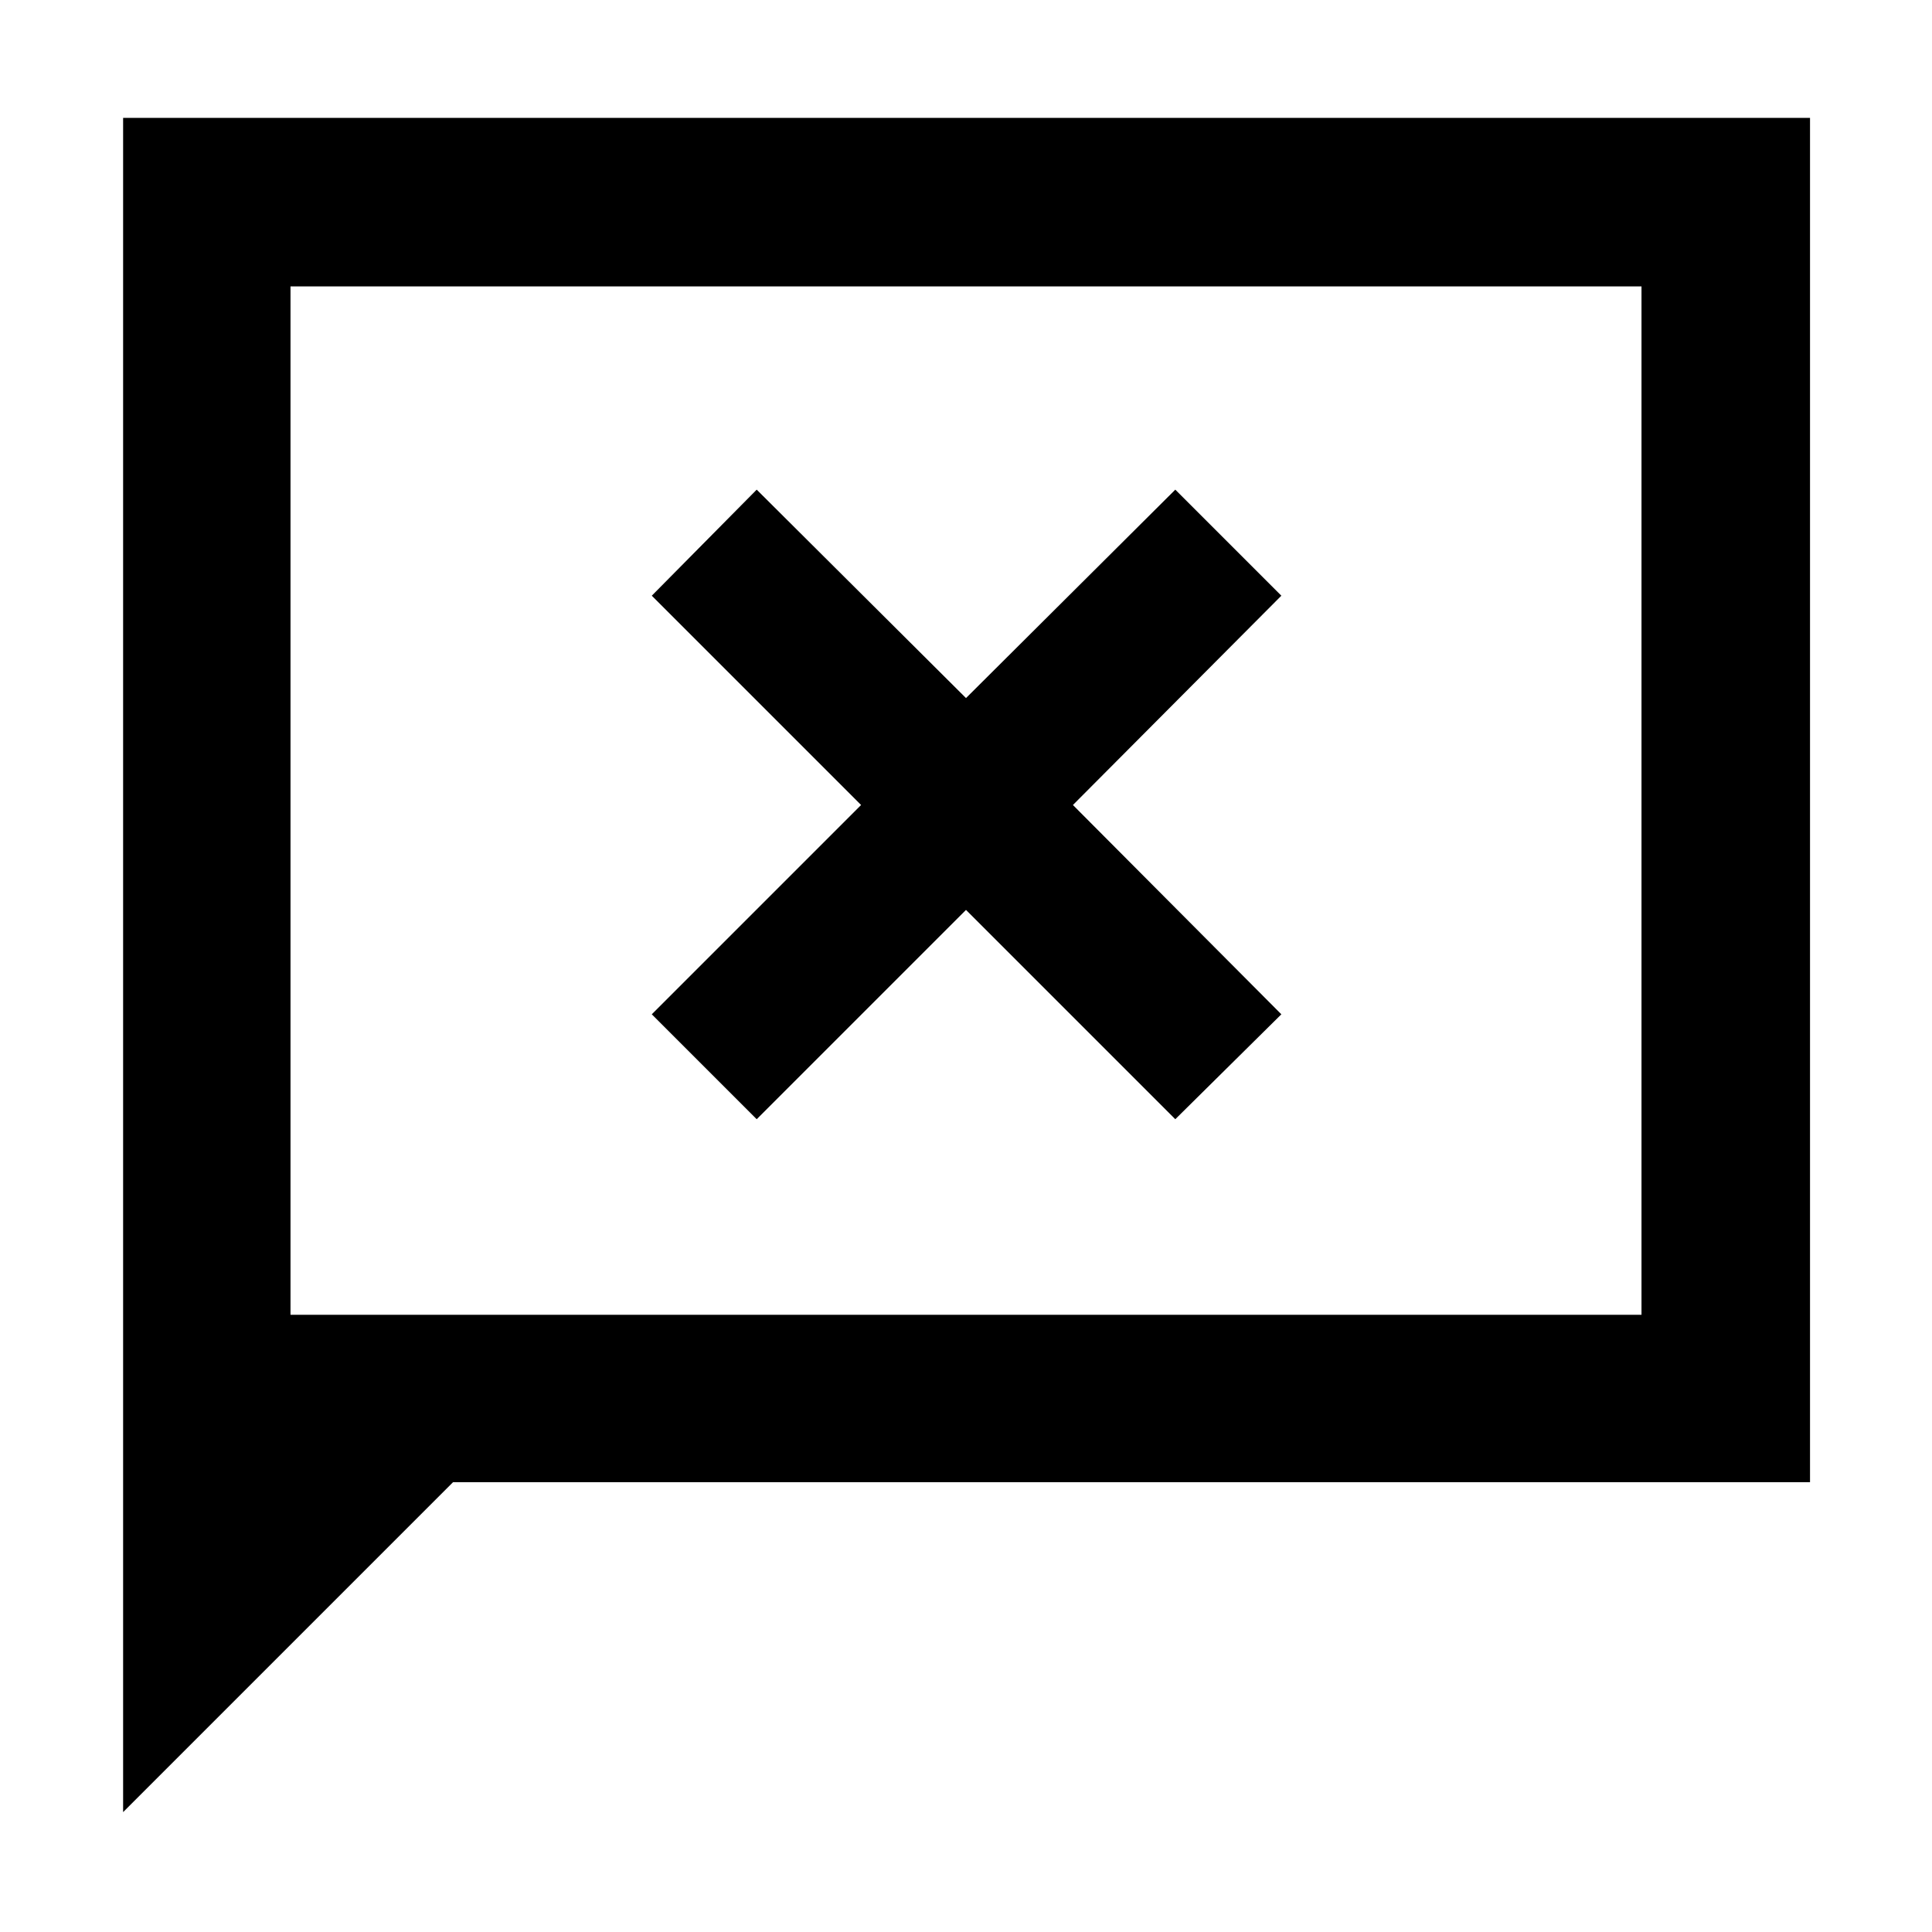 <svg xmlns="http://www.w3.org/2000/svg" height="48" viewBox="0 96 960 960" width="48"><path d="M61.174 996.435v-841.87H899.39v677.914H225.13L61.174 996.435Zm83.174-247.131h671.304V238.305H144.348v510.999Zm0 0V238.305v510.999ZM376 652.13l104-104 104 104L636.696 600 533.13 496l103.566-104L584 339.304 480 442.87 376 339.304 323.87 392l104 104-104 104L376 652.13Z"/></svg>